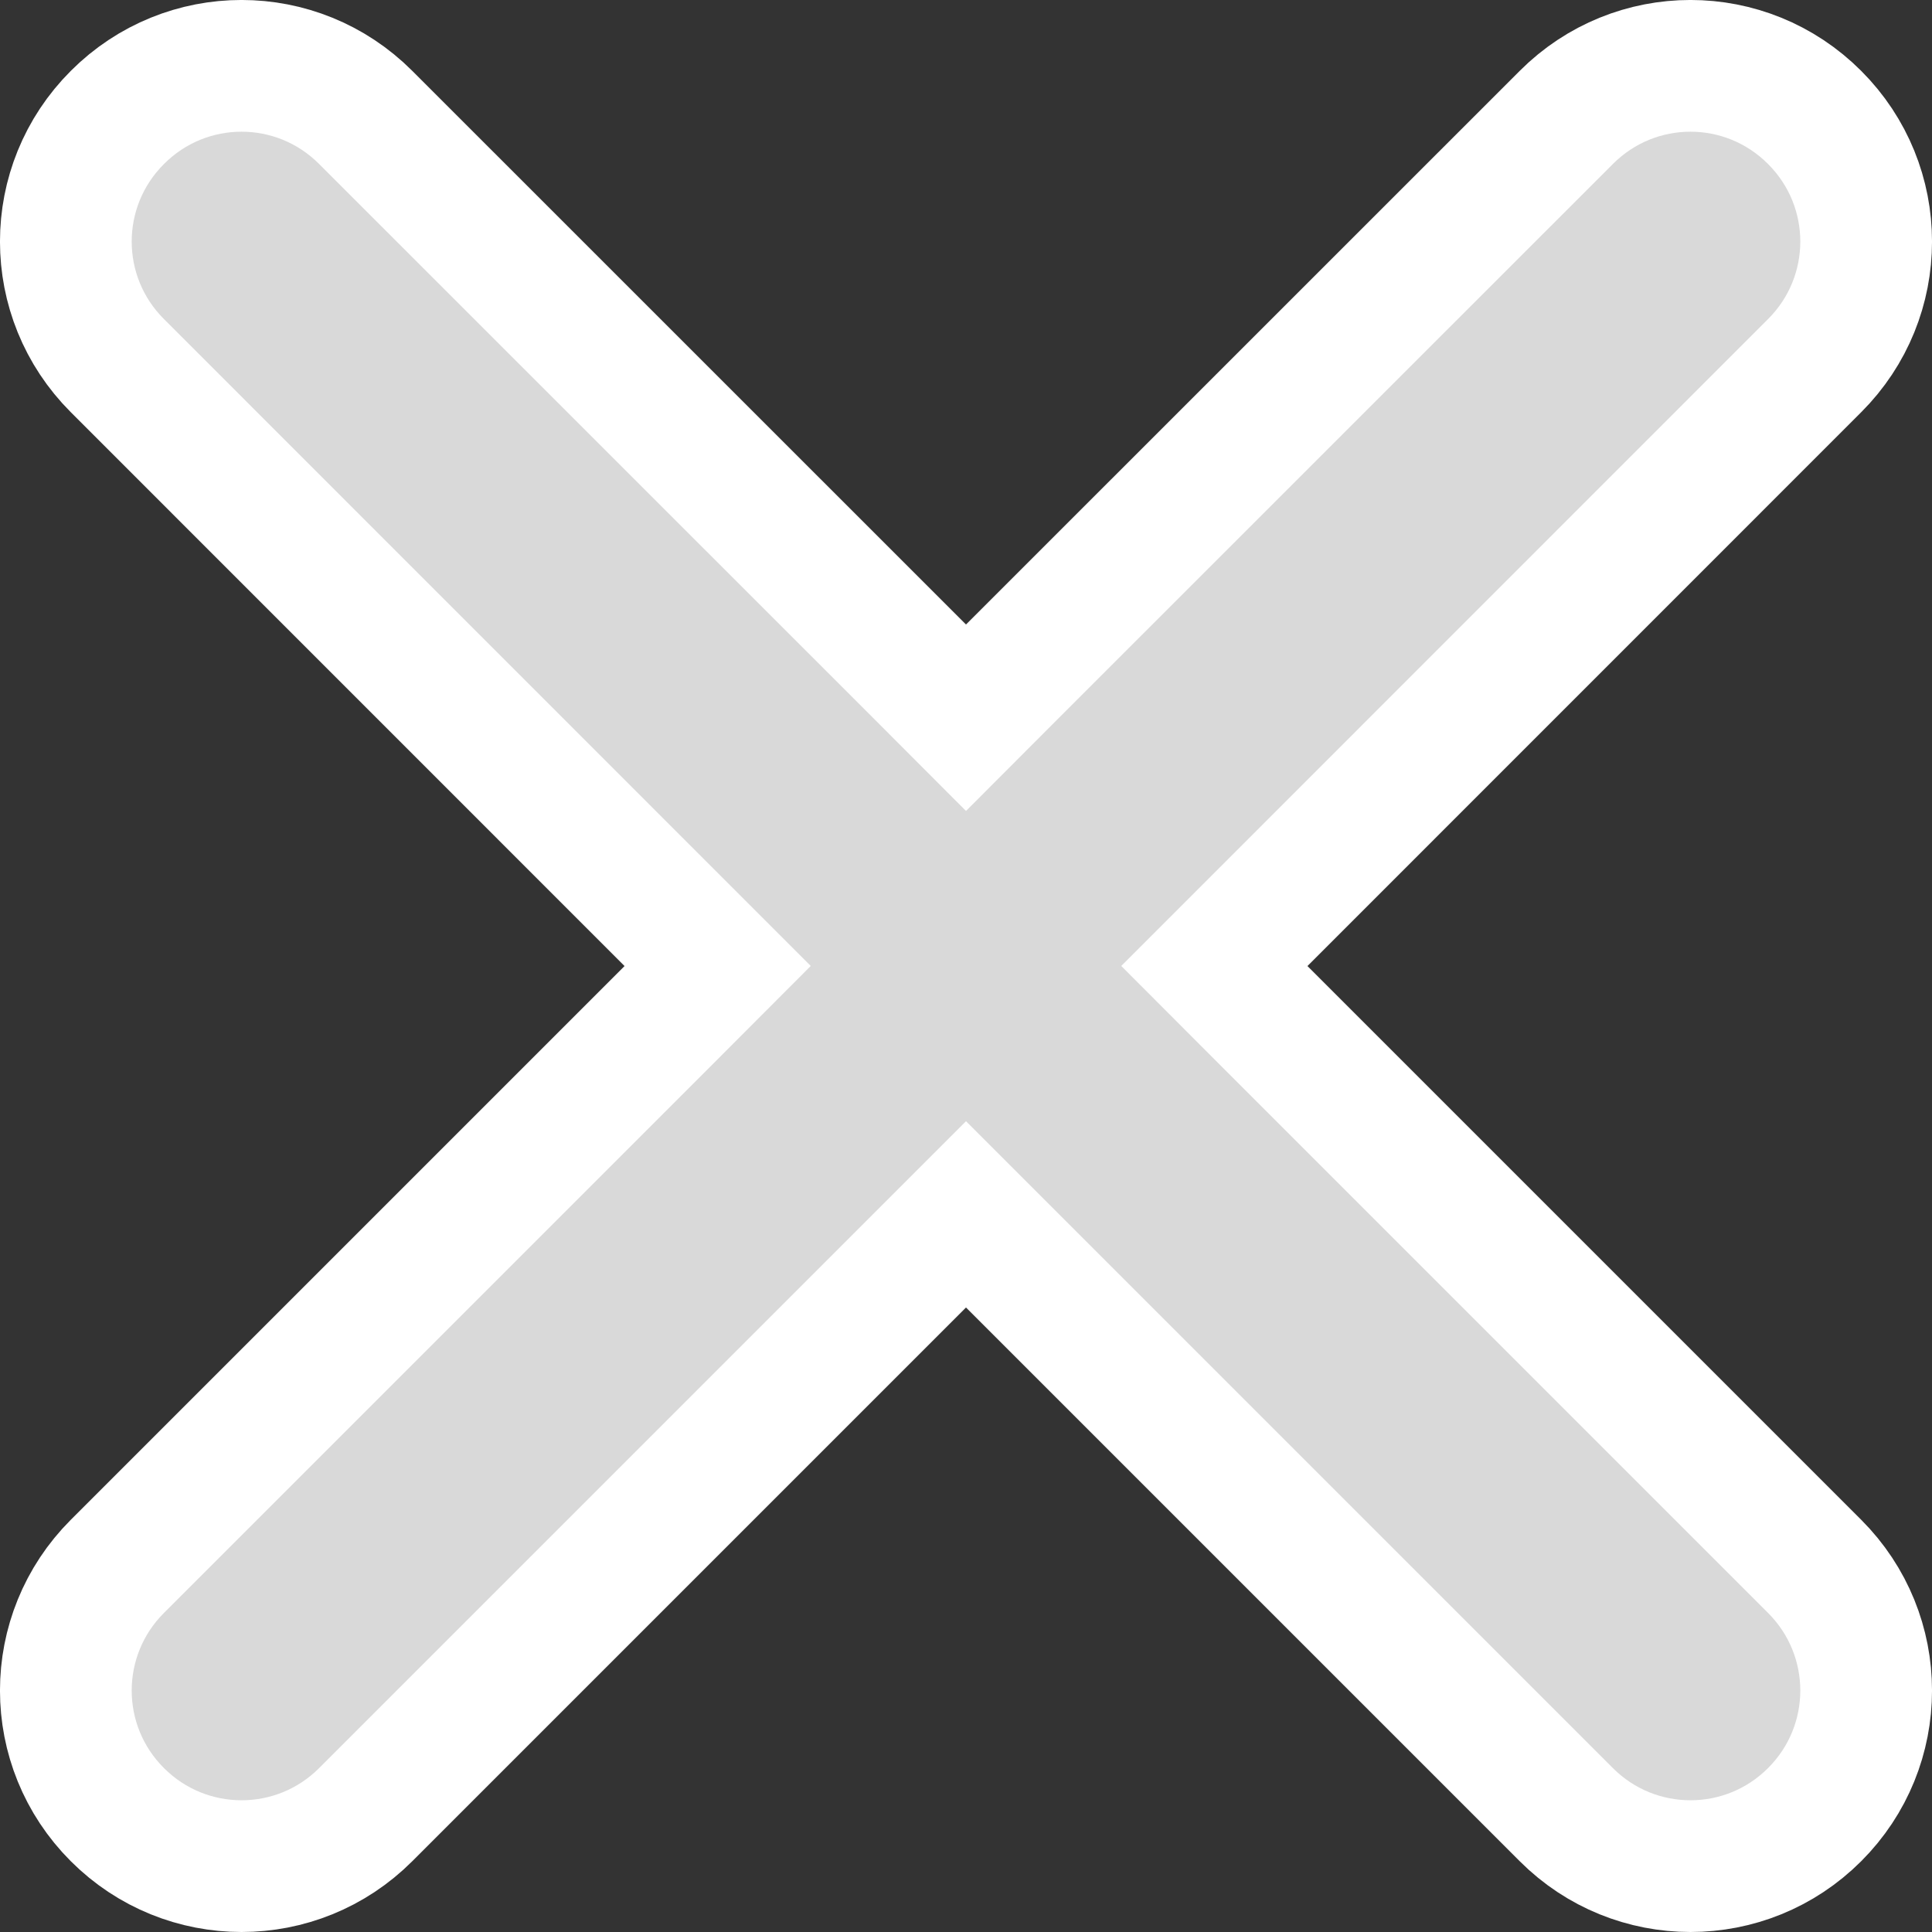 <svg width="22" height="22" viewBox="0 0 22 22" fill="none" xmlns="http://www.w3.org/2000/svg">
<rect x="0" y="0" width="22" height="22" fill="#333333" stroke="none"/>
<path d="M14.358 10.47L13.828 11L14.358 11.531L20.663 17.836C21.446 18.619 21.446 19.882 20.663 20.664C20.273 21.054 19.762 21.25 19.25 21.25C18.737 21.25 18.226 21.054 17.836 20.664L11.53 14.358L11 13.828L10.47 14.358L4.164 20.664C3.774 21.054 3.263 21.25 2.751 21.25C2.238 21.25 1.727 21.054 1.337 20.664C0.554 19.882 0.554 18.619 1.337 17.836L7.642 11.531L8.172 11L7.642 10.47L1.337 4.164C0.554 3.382 0.554 2.119 1.337 1.337C2.119 0.554 3.382 0.554 4.164 1.337L10.47 7.642L11 8.173L11.53 7.642L17.836 1.337C18.618 0.554 19.881 0.554 20.663 1.337C21.446 2.119 21.446 3.382 20.663 4.164L14.358 10.47Z" fill="#D9D9D9" stroke="white" stroke-width="1.5"/>
</svg>
